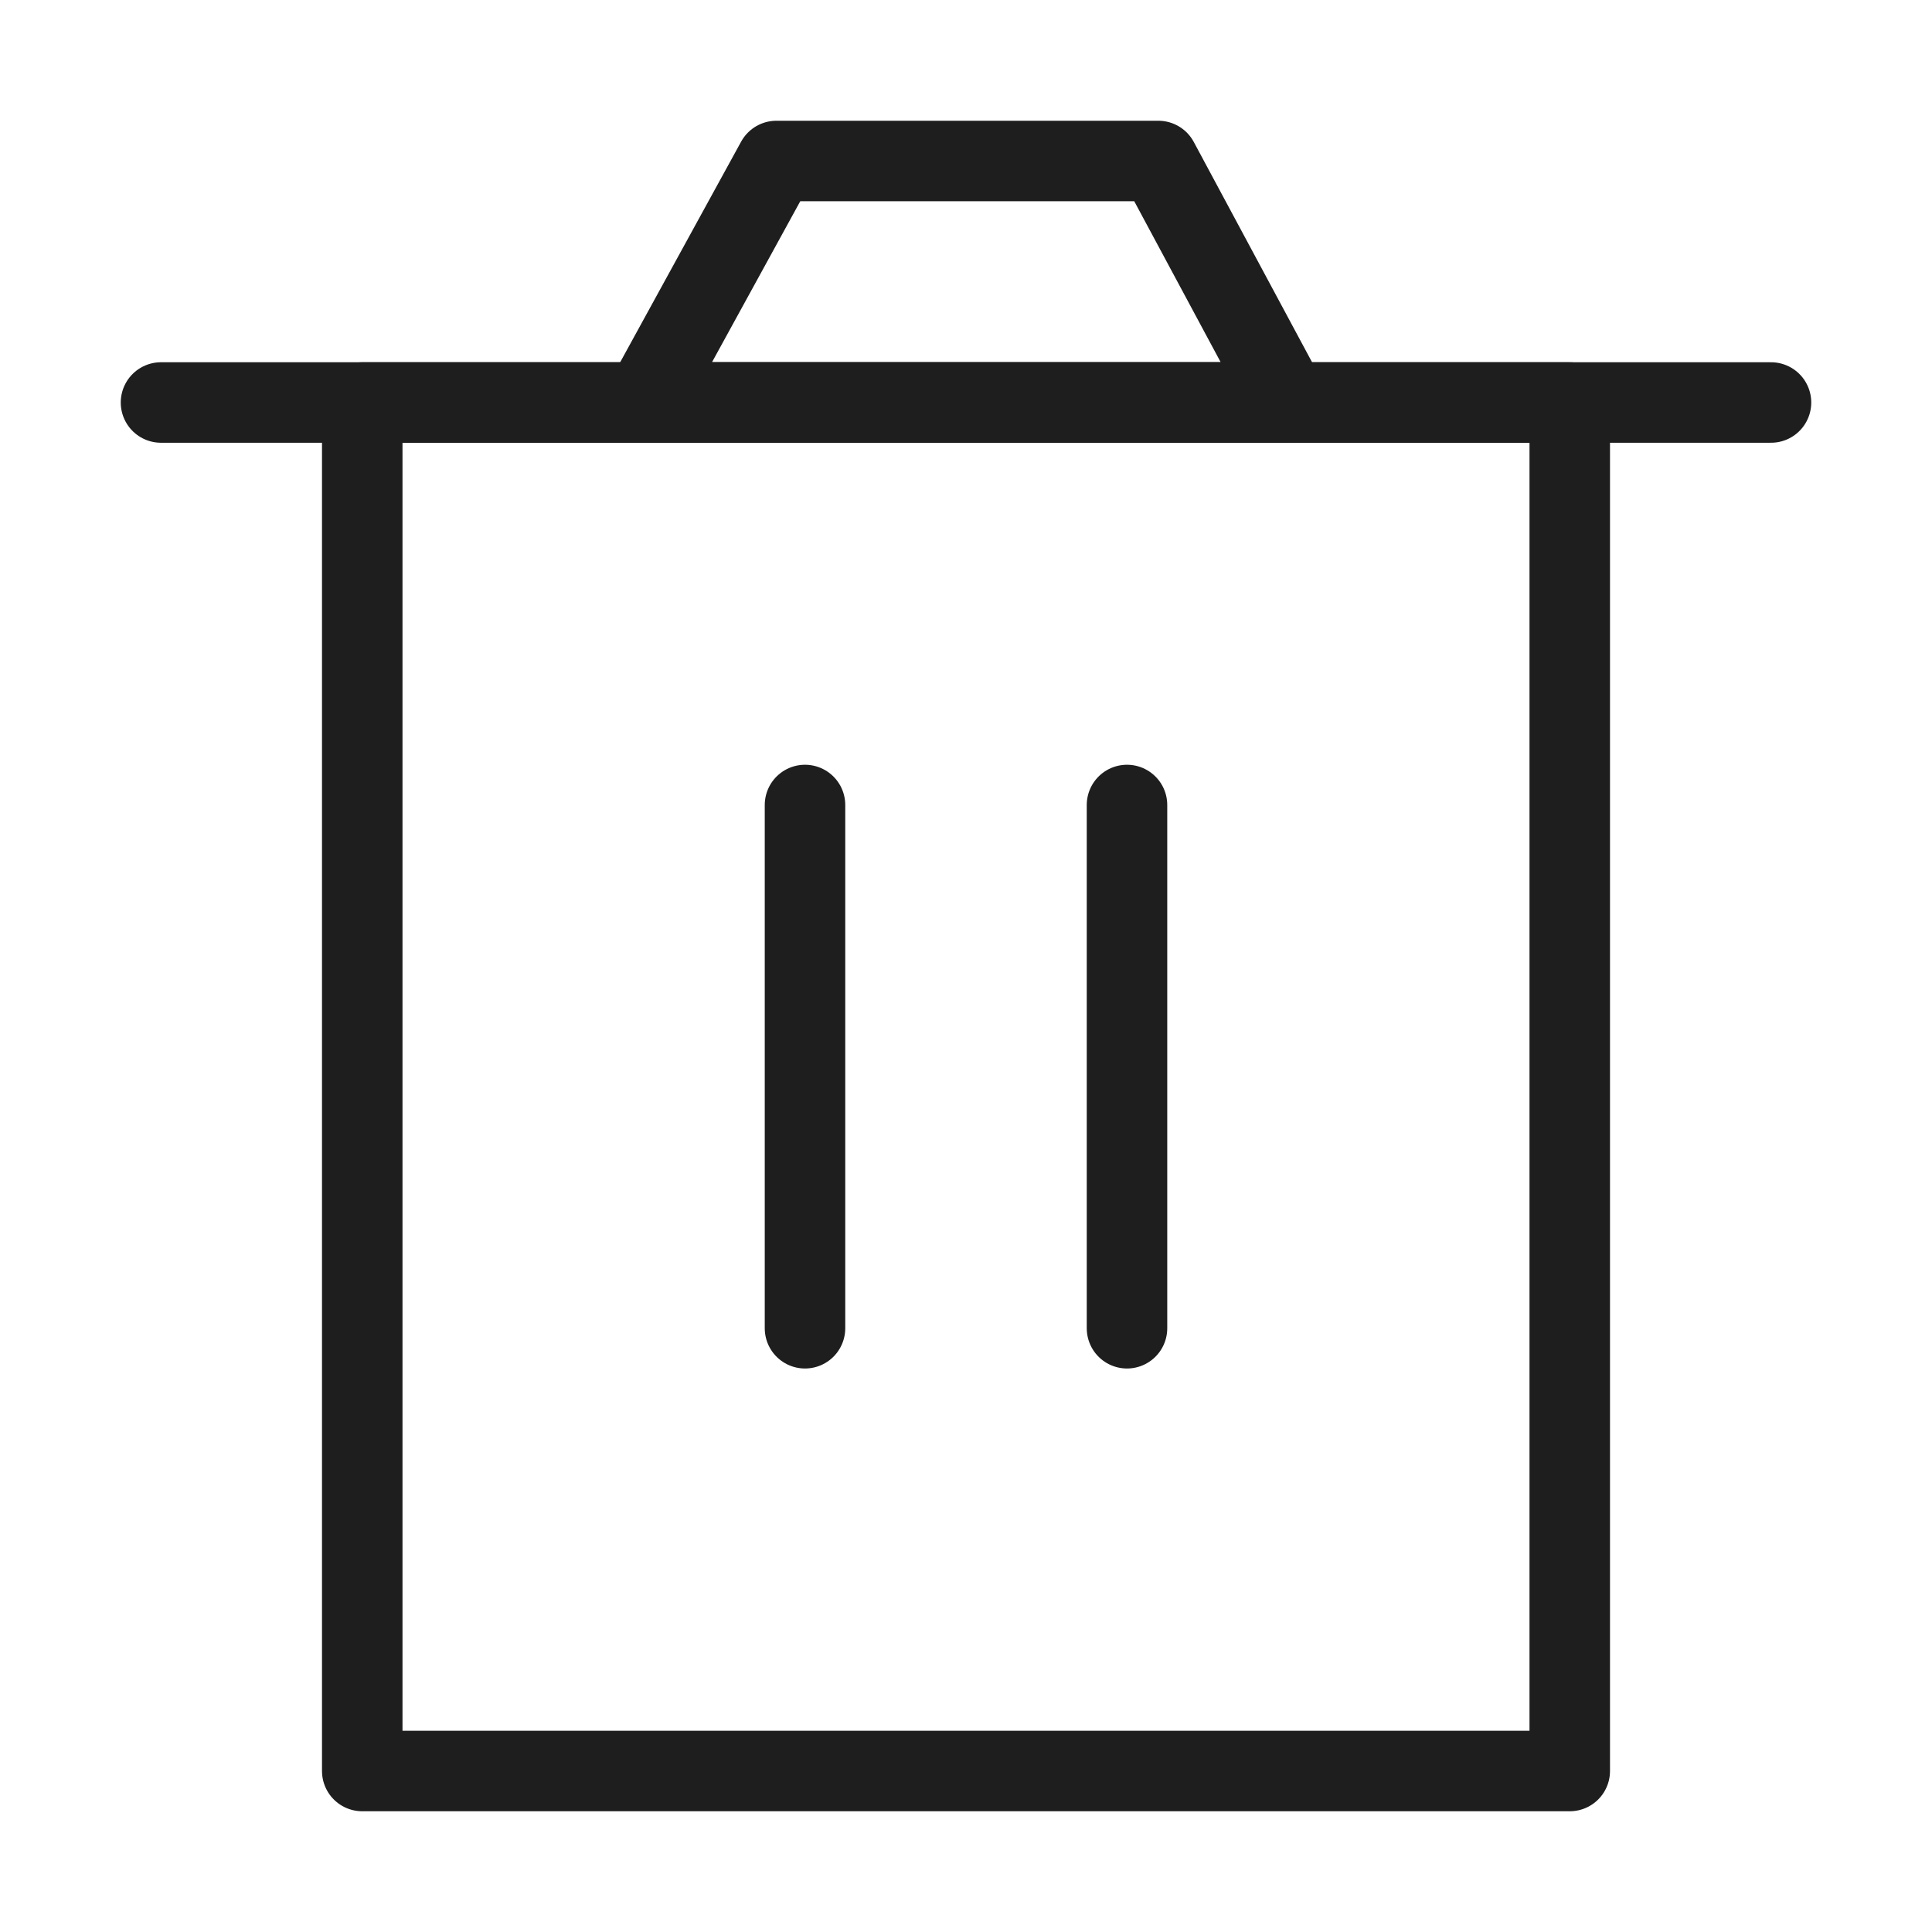 <svg width="24" height="24" viewBox="0 0 24 24" fill="none" xmlns="http://www.w3.org/2000/svg">
<path d="M4.5 5V22H19.5V5H4.5Z" stroke="#1E1E1E" stroke-linejoin="round"/>
<path d="M10 10V16.5M14 10V16.5M2 5H22" stroke="#1E1E1E" stroke-linecap="round" stroke-linejoin="round"/>
<path d="M8 5L9.645 2H14.389L16 5H8Z" stroke="#1E1E1E" stroke-linejoin="round"/>
</svg>
